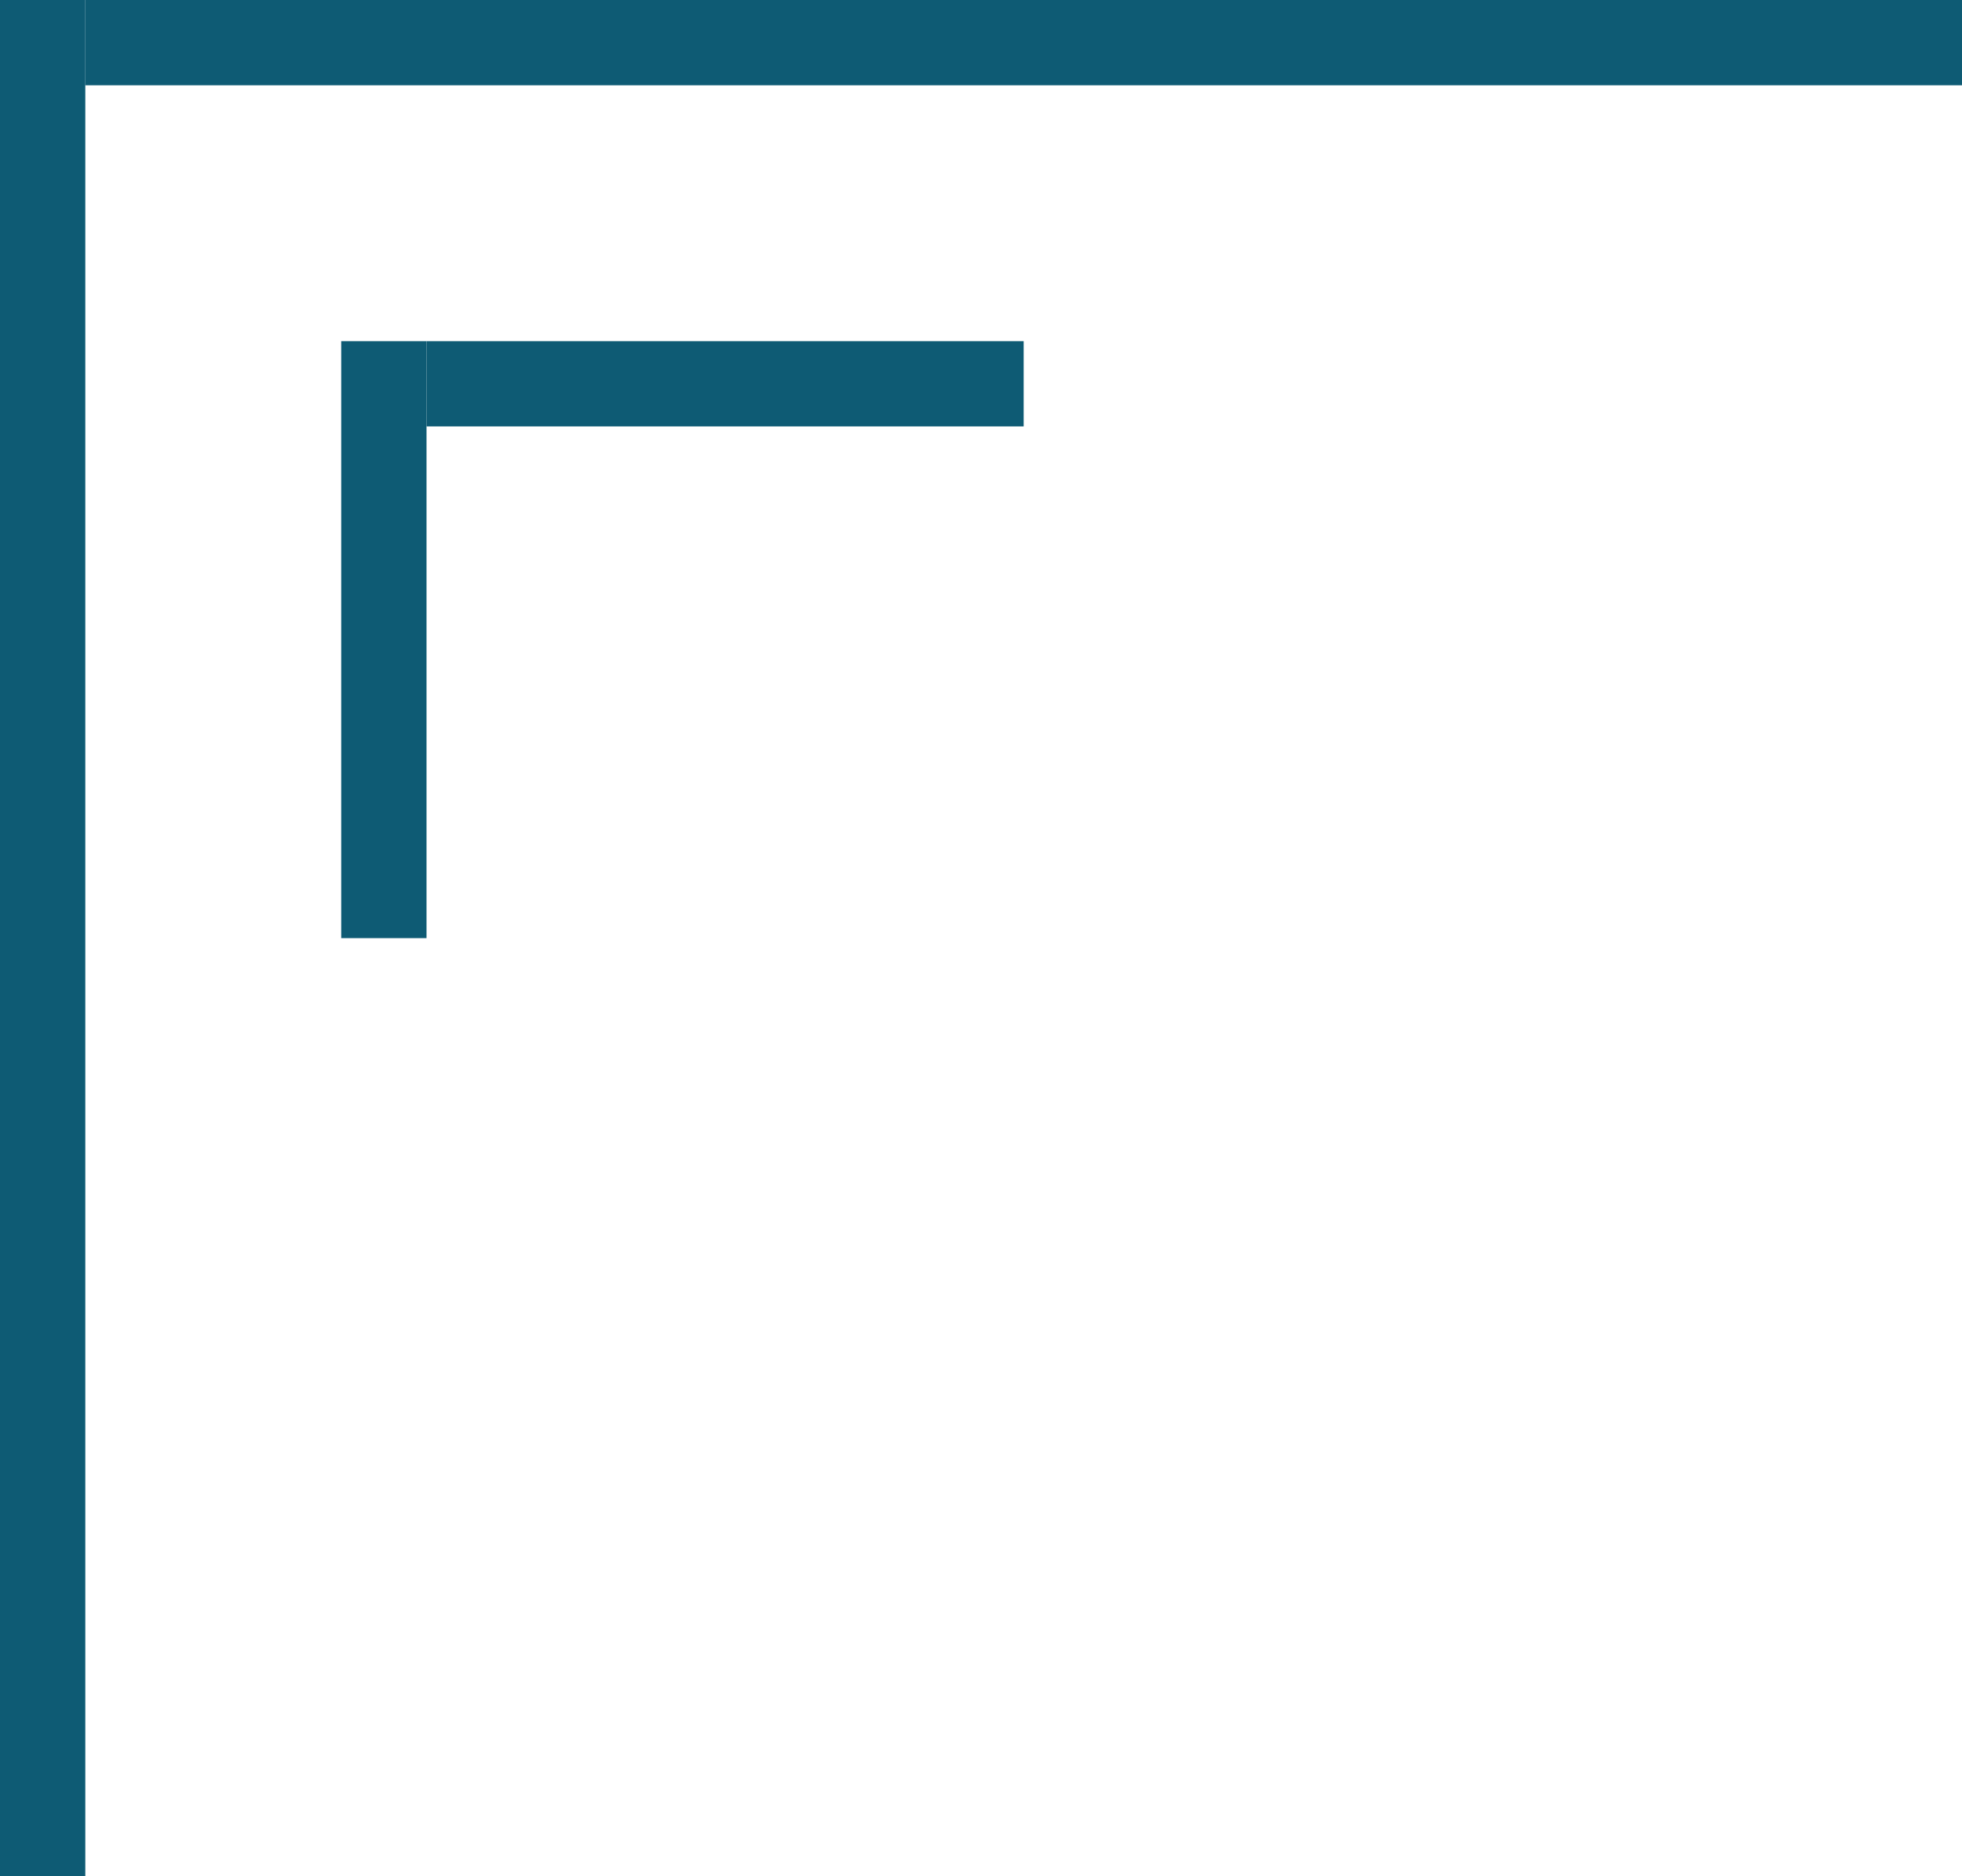 <svg width="23" height="22" viewBox="0 0 23 22" fill="none" xmlns="http://www.w3.org/2000/svg">
<line x1="23" y1="0.5" x2="1" y2="0.5" stroke="#0E5B74"/>
<line x1="0.5" y1="22" x2="0.5" y2="-2.18557e-08" stroke="#0E5B74"/>
<line x1="12" y1="4.5" x2="5" y2="4.5" stroke="#0E5B74"/>
<line x1="4.5" y1="11" x2="4.5" y2="4" stroke="#0E5B74"/>
</svg>
